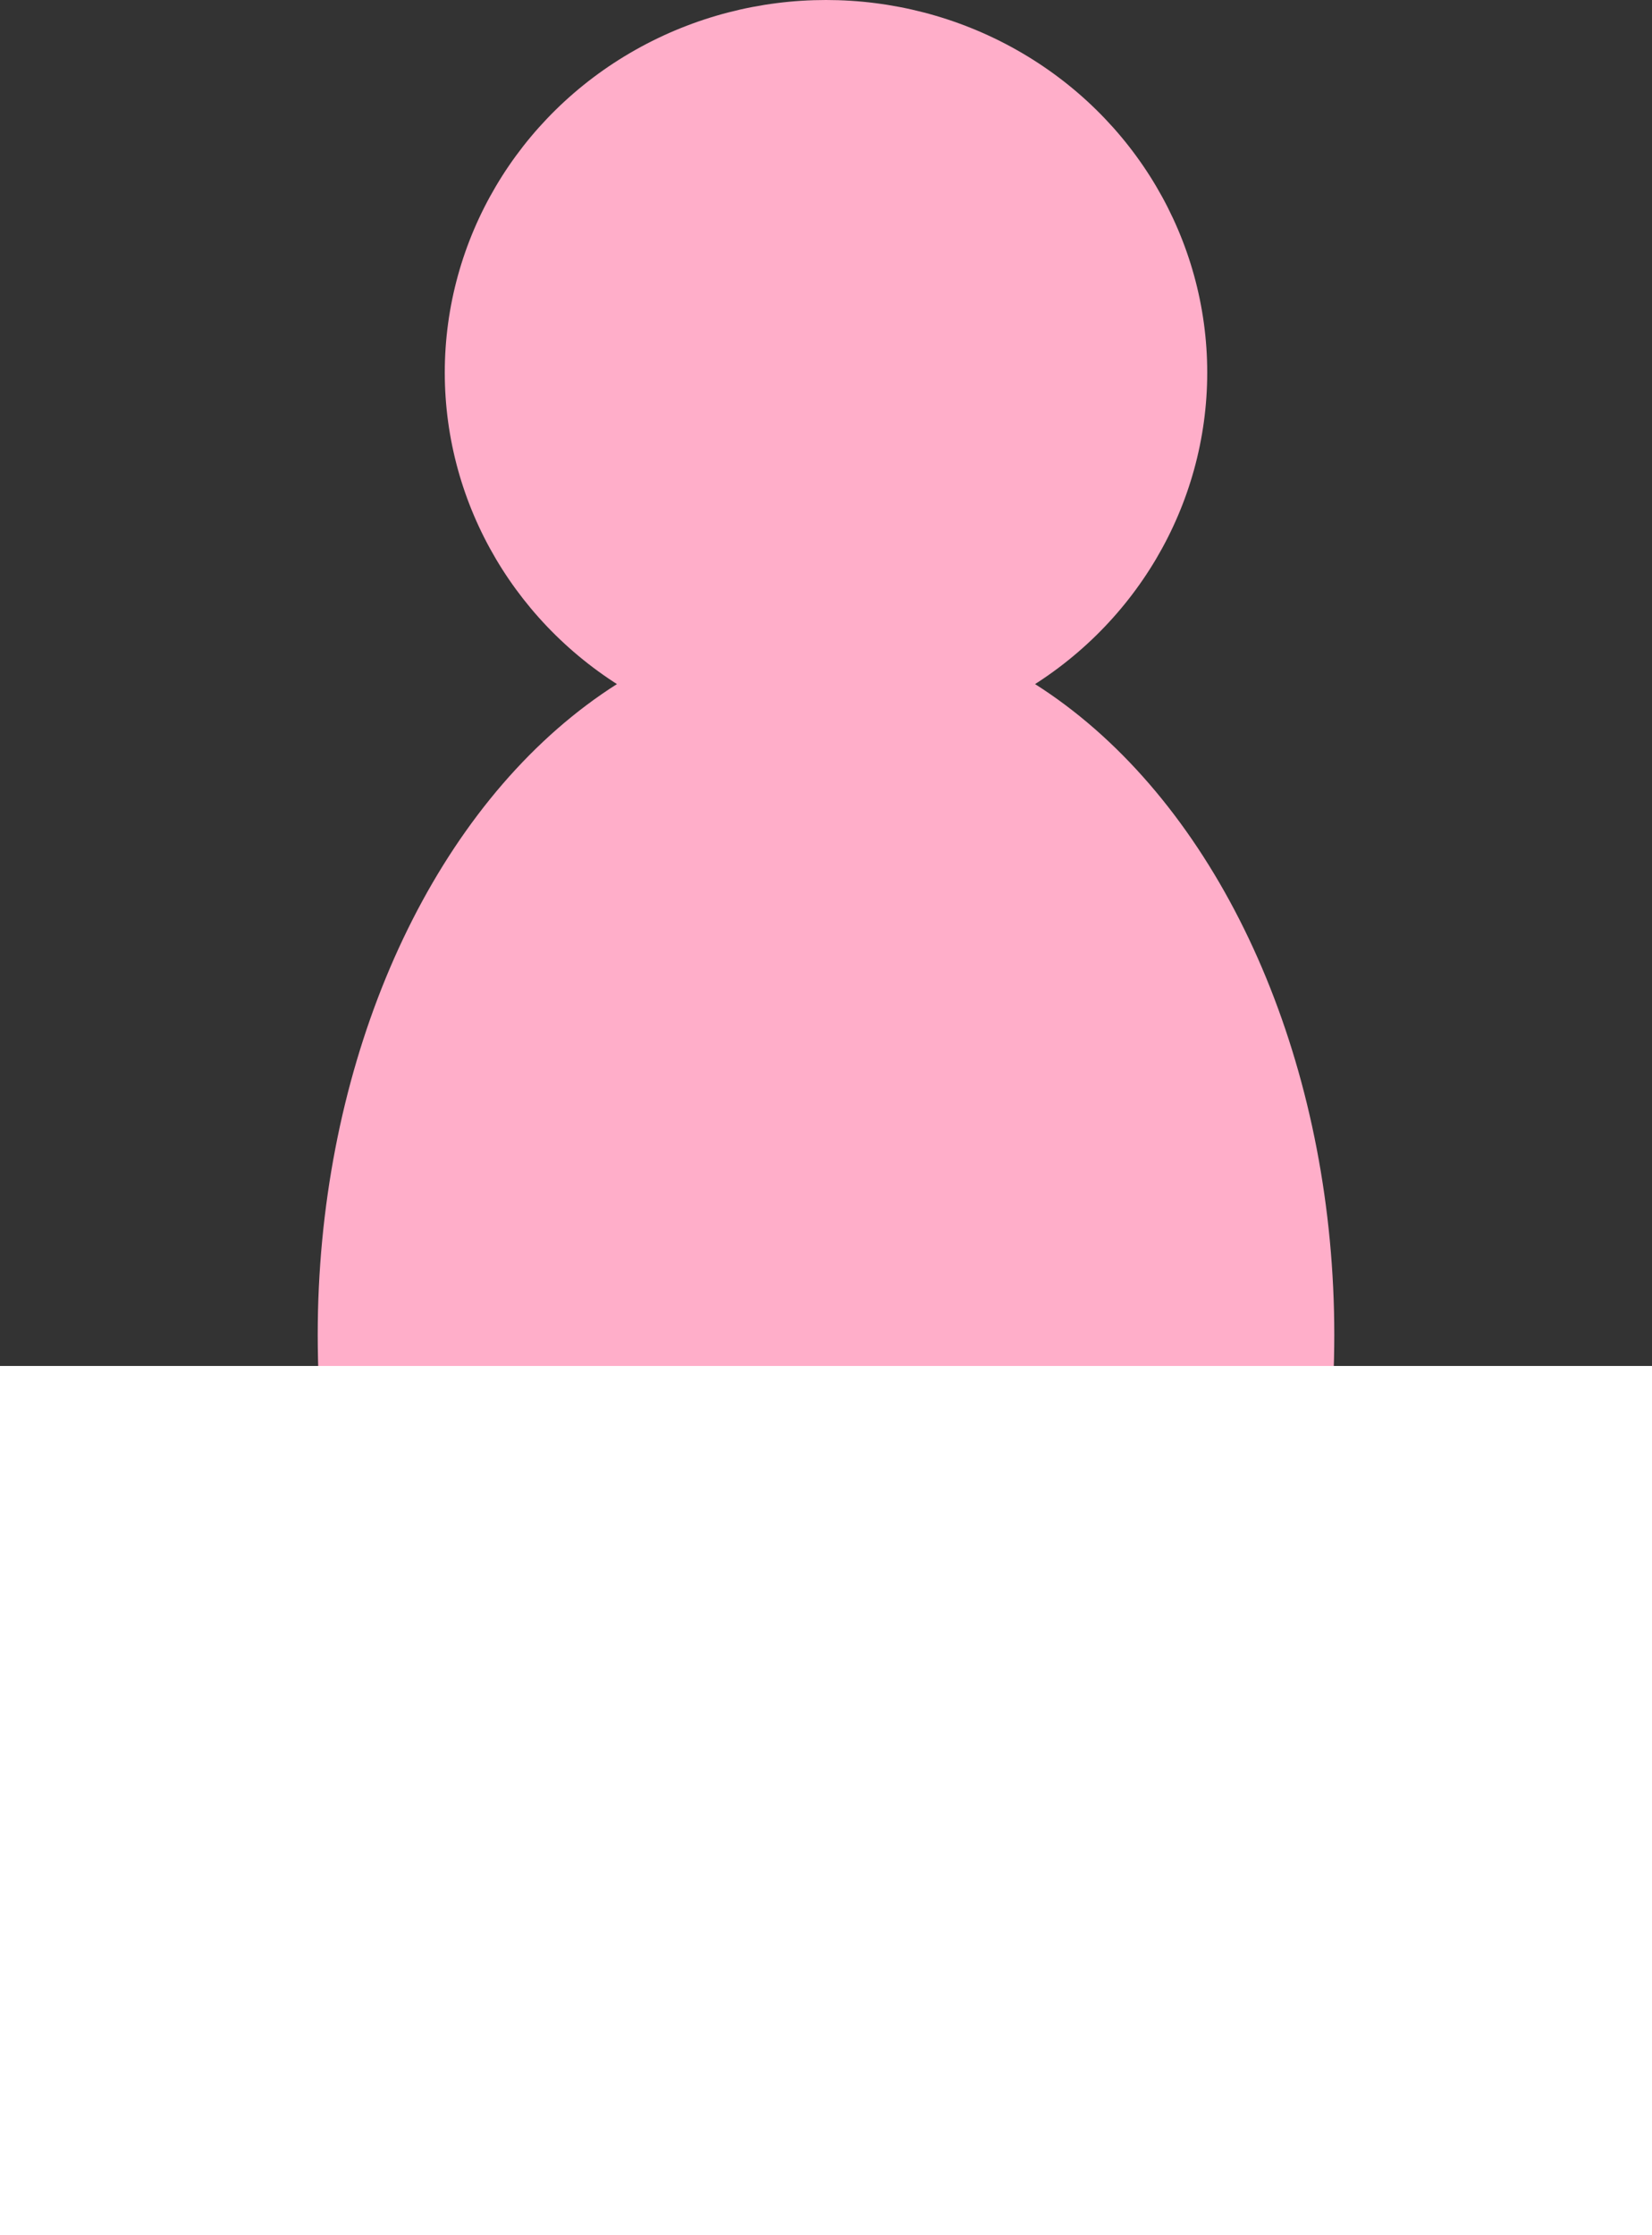 <svg width="34" height="46" viewBox="0 0 34 46" fill="none" xmlns="http://www.w3.org/2000/svg">
<rect x="0" y="0" width="34" height="46" fill="#333333" stroke="none"/>
<ellipse cx="17" cy="7.667" rx="7.846" ry="7.667" fill="#FFAEC9"/>
<ellipse cx="17" cy="27.472" rx="10.461" ry="14.694" fill="#FFAEC9"/>
<rect y="28.111" width="34" height="17.889" fill="white"/>
</svg>
